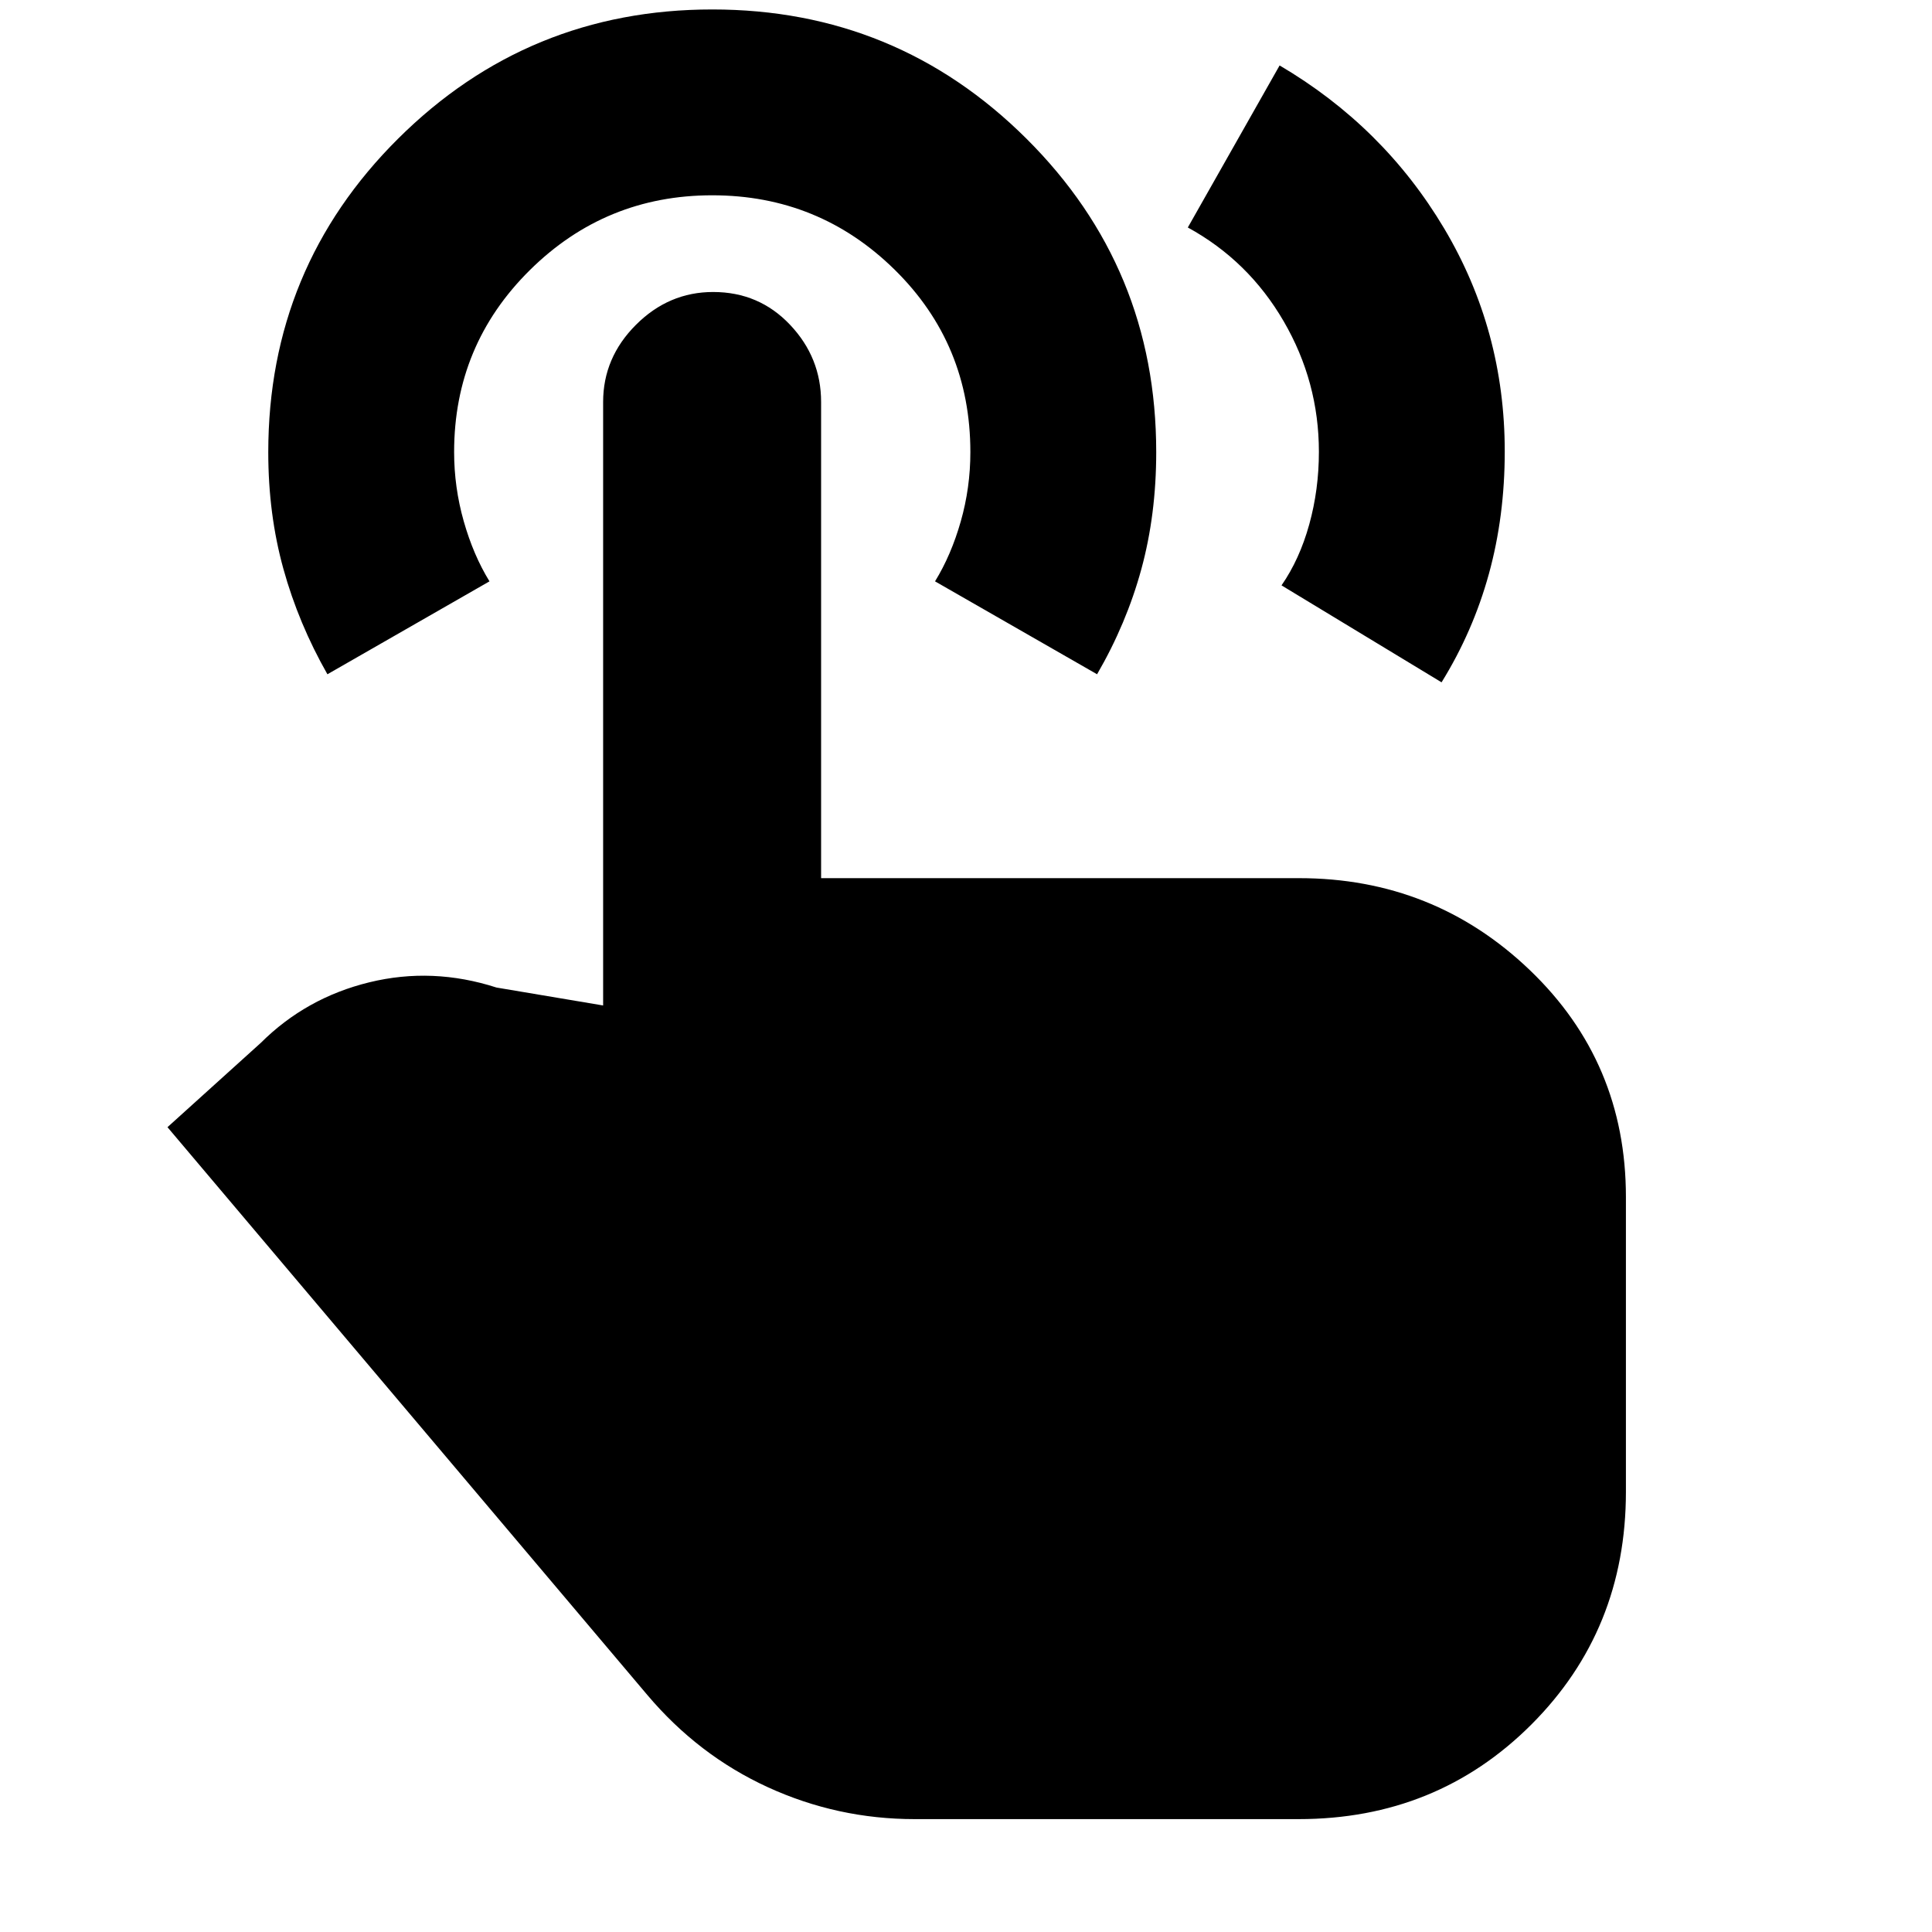 <svg xmlns="http://www.w3.org/2000/svg" height="20" viewBox="0 -960 960 960" width="20"><path d="m590.22-846.96 45.61-80.52q51.65 30.39 81.76 80.98 30.11 50.59 30.11 110.8 0 32.24-7.88 60.86-7.88 28.62-23.52 53.88l-79.52-48.17q9-13 13.78-30.3 4.79-17.3 4.79-36.06 0-34.77-17.5-64.87-17.49-30.11-47.63-46.6ZM454.52-56.09q-38.38 0-72.97-15.85-34.58-15.85-59.94-45.89L83.22-399.91l46.34-41.87q22.53-22.44 53.92-30.11 31.39-7.68 63.22 2.59l52.99 8.91v-299.87q0-22.04 16.31-38.34 16.31-16.31 38.35-16.31 22.83 0 38.24 16.31Q408-782.3 408-760.26v236.61h237.48q66.99 0 114.71 45.72t47.72 112.71v146.48q0 68.66-46.99 115.66-47 46.99-115.66 46.99H454.52ZM162.69-624.96q-14.36-25.24-21.87-52.36-7.52-27.11-7.52-57.96 0-91.67 64.55-155.85 64.56-64.17 156.09-64.17t156.05 64.16q64.53 64.16 64.53 155.78 0 31.06-7.38 58.12-7.38 27.07-22.01 52.28l-80.52-46.17q8-13 12.78-29.75 4.78-16.75 4.78-34.46 0-53.63-37.59-90.62-37.6-37-90.67-37-53.06 0-90.66 37.21-37.6 37.21-37.6 90.36 0 17.55 4.78 34.4 4.79 16.86 12.79 29.86l-80.53 46.17Z"/></svg>